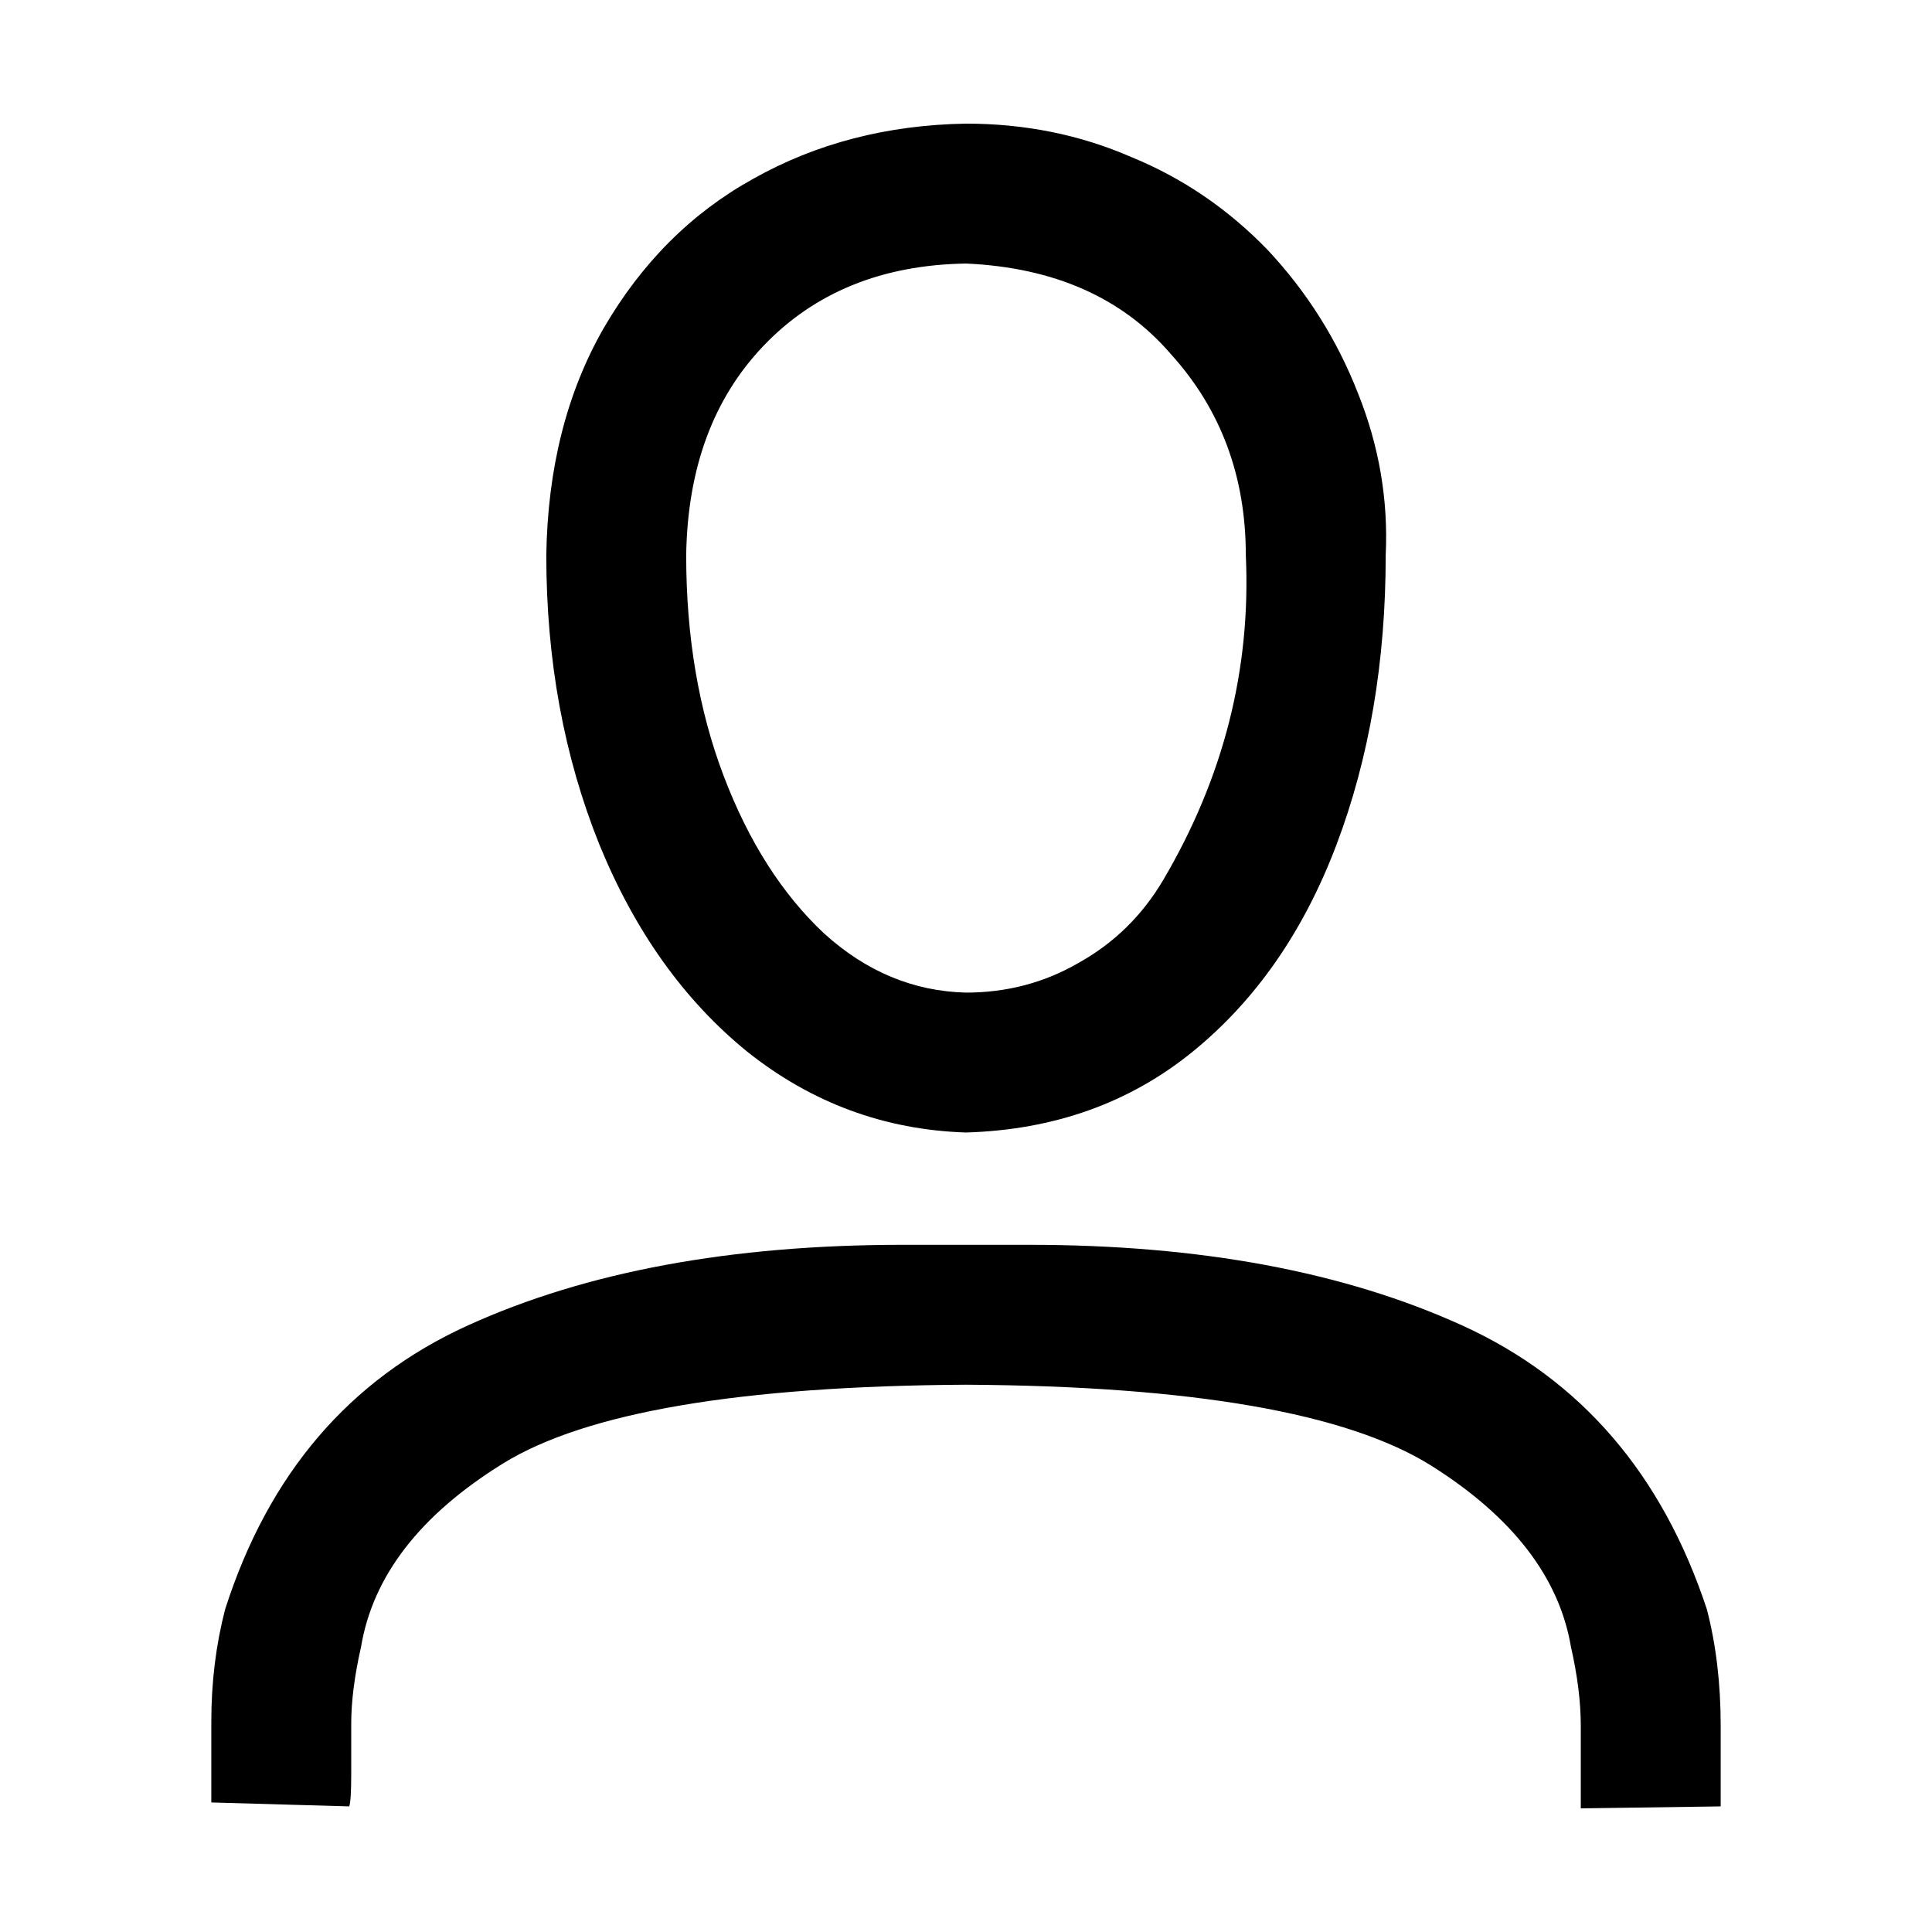 <svg xmlns="http://www.w3.org/2000/svg" width="512" height="512"><path d="M255.998 69.84q34.987 1.565 54.312 24.02 19.843 21.932 19.843 53.265 2.086 45.43-21.933 86.158-8.353 14.098-22.454 21.933-13.58 7.835-29.768 7.835-20.886-.522-37.595-15.666-16.71-15.667-26.63-41.776-9.926-26.109-9.926-58.484.526-34.466 20.368-55.352 20.364-21.41 53.783-21.932zm0-37.077q-31.332.522-56.394 14.623-24.545 13.577-39.686 39.686-14.623 25.587-15.144 60.053 0 41.775 14.098 76.762 14.097 34.462 39.167 54.83 25.587 20.364 57.96 21.407 34.986-1.043 60.056-21.407 25.058-20.368 38.117-54.83 13.054-34.47 13.054-76.762 1.043-21.933-7.31-42.822-8.352-21.408-24.022-38.117-15.666-16.188-36.03-24.544-20.365-8.879-43.866-8.879zm-162.92 424.02q0-8.879 2.607-20.369 4.702-28.195 37.599-48.563 32.9-20.364 122.714-20.886 89.817.522 123.24 21.411 32.375 20.365 37.077 48.038 2.608 11.49 2.608 20.89v21.933l37.077-.522v-21.411q0-16.71-3.659-30.81-17.752-53.784-64.75-75.195-46.995-21.41-114.88-21.41h-33.418q-68.41 0-115.405 21.41-46.998 21.411-64.23 75.194Q56 440.591 56 456.261v21.407l36.556 1.047q.521-1.568.521-8.357z"/></svg>